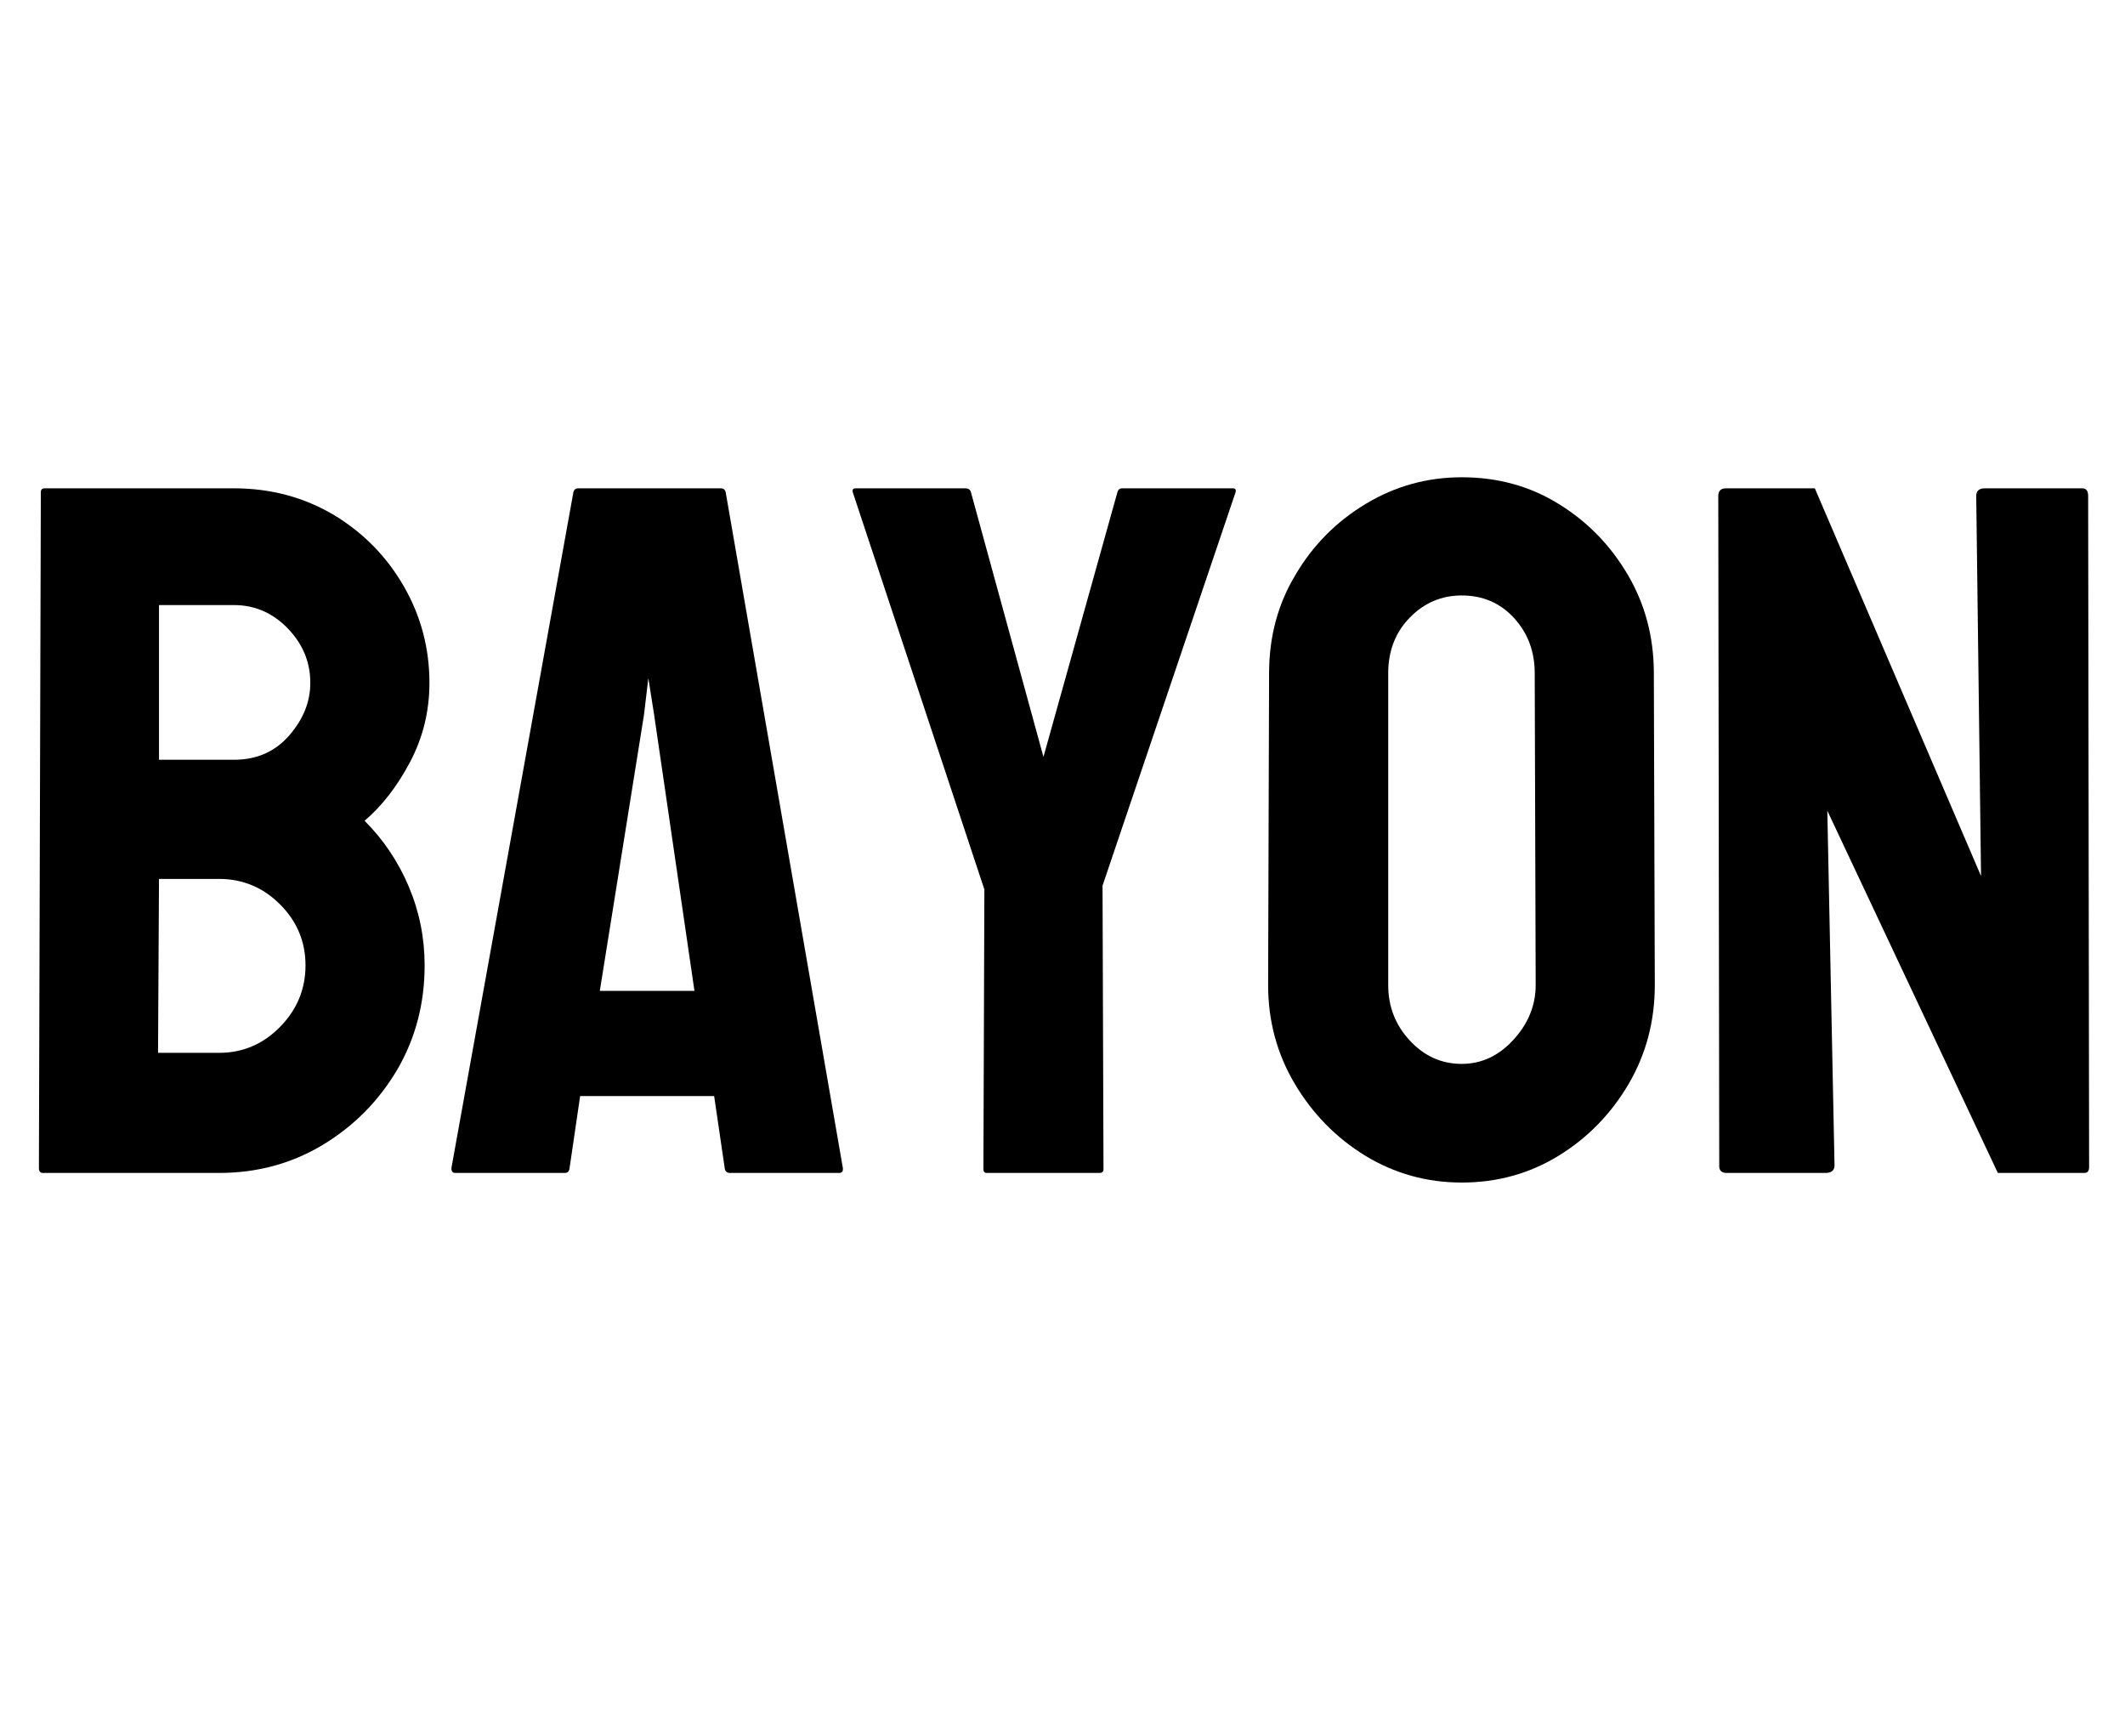 <svg width="30.967" height="25.293" viewBox="0 0 30.967 25.293" xmlns="http://www.w3.org/2000/svg"><path transform="translate(0 17.09) scale(.007 -.007)" d="m456 0h-367q-8 0-8 10l4 1407q0 8 8 8h394q115 0 209-56 92-56 145-148.5t53-200.5q0-88-40-164t-95-123q59-59 92-137t33-164q0-119-57-217-58-98-155-156.5t-216-58.5zm31 1182h-156v-322h156q71 0 115 50.5t44 109.5q0 65-47 113.5t-112 48.5zm-31-570h-125l-2-362h127q74 0 127 54t53 128-53 127-127 53z"/><path transform="translate(6.494 17.09) scale(.007 -.007)" d="m12 10 254 1407q2 8 10 8h297q8 0 10-8l244-1407q1-10-8-10h-227q-10 0-11 10l-22 150h-279l-22-150q-1-10-10-10h-228q-8 0-8 10zm422 944-12 76-9-76-92-575h197z"/><path transform="translate(12.469 17.09) scale(.007 -.007)" d="m508 0h-235q-7 0-7 8l2 582-274 827q-2 8 6 8h228q10 0 12-8l151-551 154 551q2 8 10 8h230q8 0 6-8l-277-819 2-590q0-8-8-8z"/><path transform="translate(18.081 17.09) scale(.007 -.007)" d="m460-20q-109 0-201 56-91 56-146.5 149.5t-55.5 205.5l2 649q0 114 55 205 54 92 146 147.5t200 55.5q112 0 201-55 90-55 144.5-147.5t54.5-205.5l2-649q0-112-54-205-55-94-146-150t-202-56zm0 247q62 0 108 50.5t46 113.5l-2 649q0 68-43 115t-109 47q-63 0-108-46t-45-116v-649q0-67 45-115.5t108-48.5z"/><path transform="translate(24.473 17.09) scale(.007 -.007)" d="m304 0h-205q-16 0-16 14l-2 1395q0 16 16 16h185l346-807-10 791q0 16 18 16h203q12 0 12-16l2-1397q0-12-10-12h-180l-355 754 15-738q0-16-19-16z"/></svg>